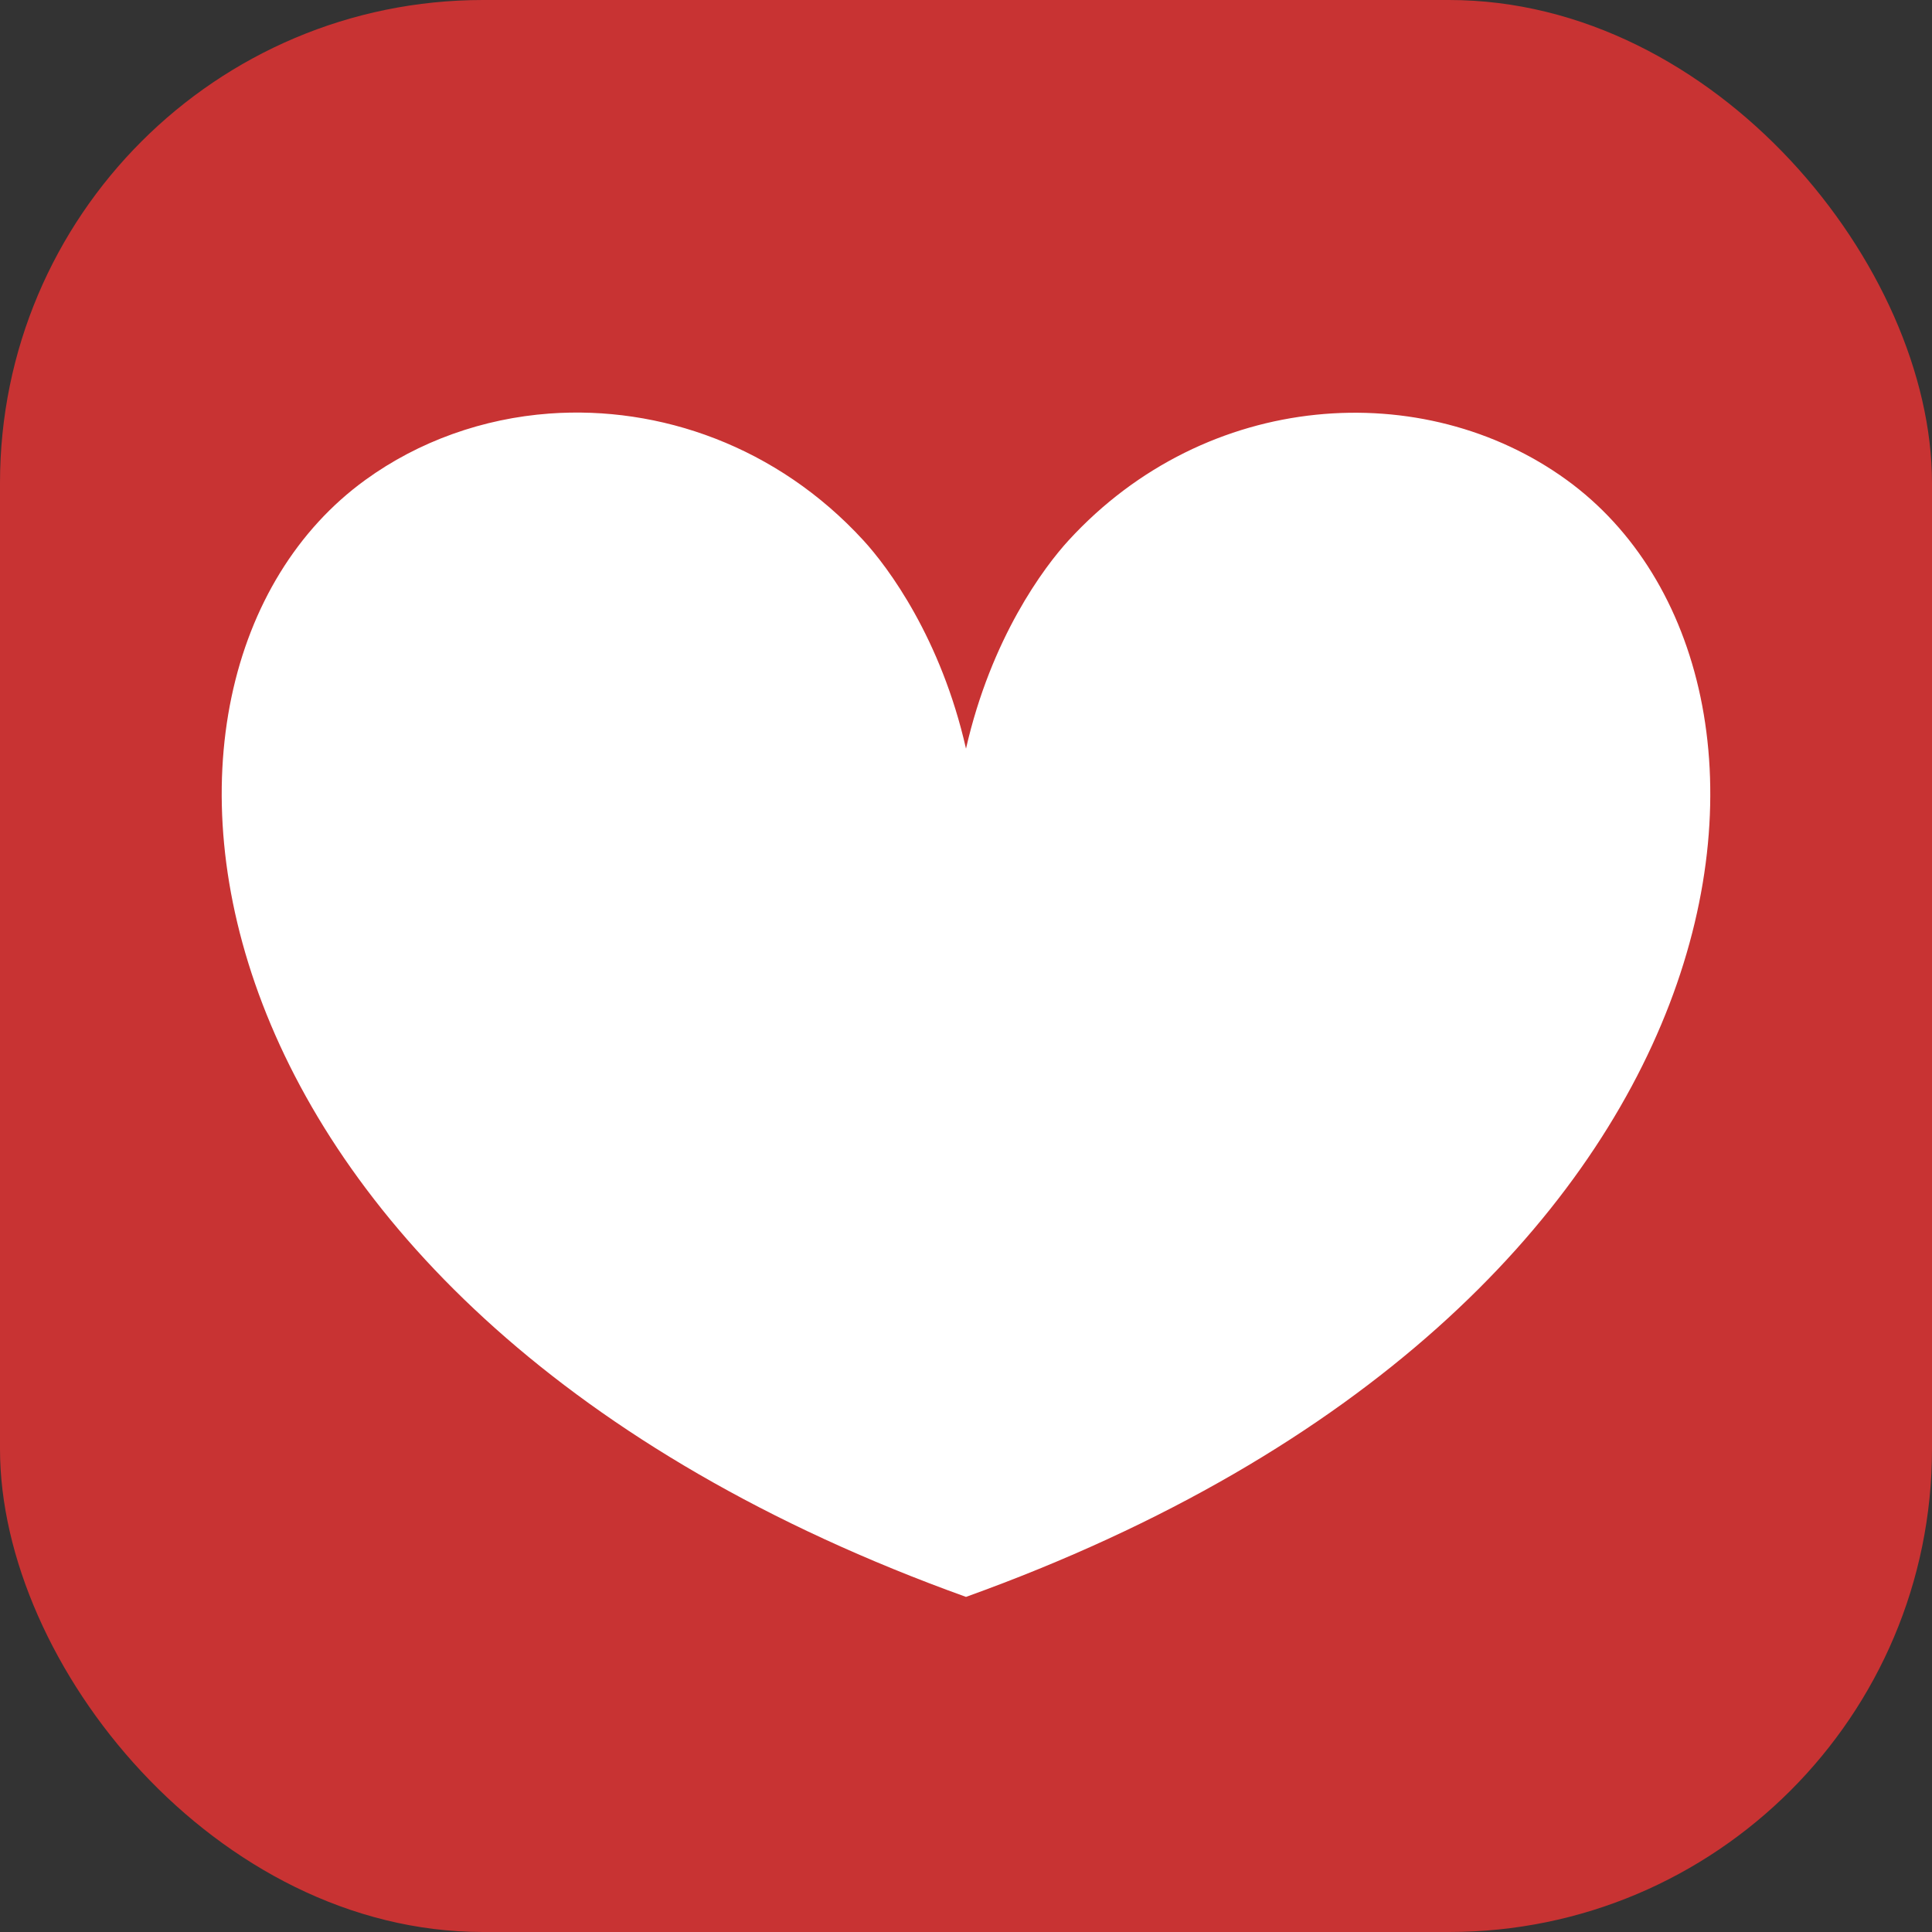 <?xml version="1.0" encoding="UTF-8"?>
<svg width="20" height="20" viewBox="0 0 20 20" xmlns="http://www.w3.org/2000/svg">
  <rect x="0" y="0" width="20" height="20" fill="#333333" stroke="none"/>
  <rect fill="#c83333" width="20" height="20" x="0" y="0" ry="5"/>
  <path fill="#ffffff" d="M 5.688 4.281 C 5.003 4.331 4.336 4.566 3.781 4.969 C 0.966 7.011 1.688 13.541 10 16.531 C 18.312 13.541 19.034 7.011 16.219 4.969 C 14.739 3.895 12.493 4.033 11.062 5.594 C 10.806 5.873 10.26 6.606 10 7.75 C 9.74 6.606 9.194 5.873 8.938 5.594 C 8.043 4.618 6.828 4.198 5.688 4.281 z "/>
</svg>

